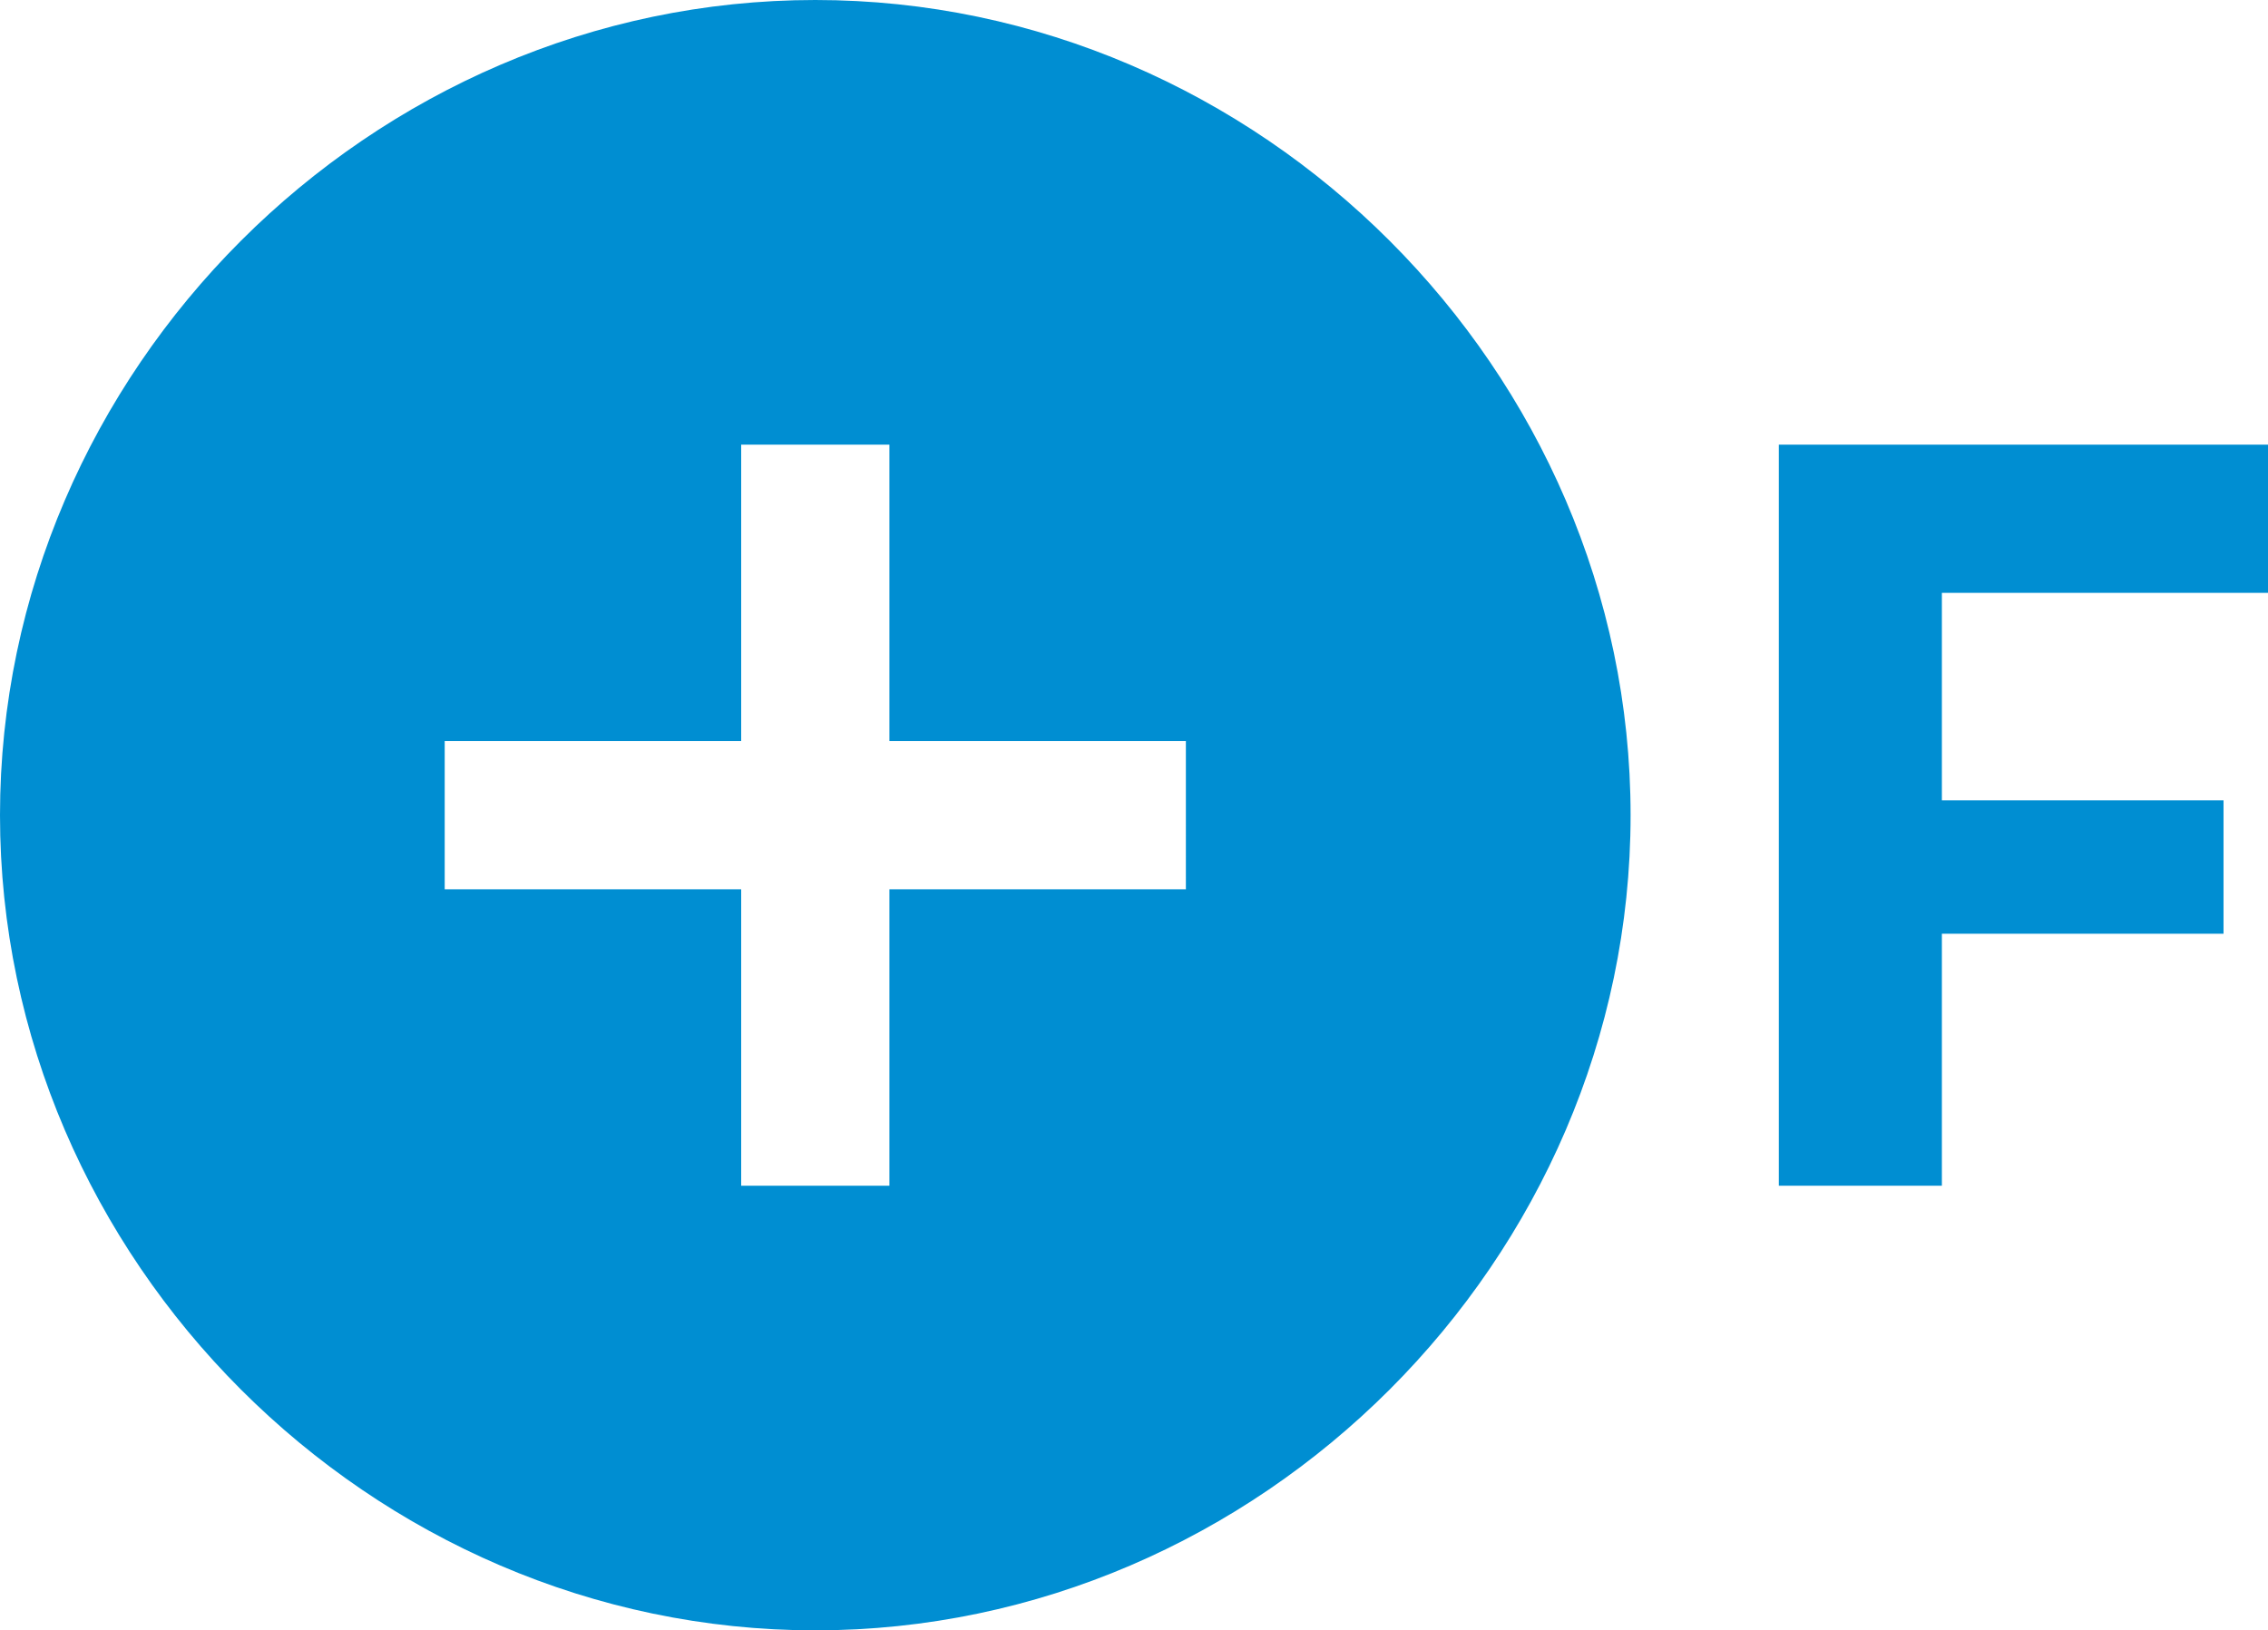 <?xml version="1.0" encoding="UTF-8" standalone="no"?>
<svg
   xmlns:dc="http://purl.org/dc/elements/1.1/"
   xmlns:cc="http://creativecommons.org/ns#"
   xmlns:rdf="http://www.w3.org/1999/02/22-rdf-syntax-ns#"
   xmlns:svg="http://www.w3.org/2000/svg"
   xmlns="http://www.w3.org/2000/svg"
   version="1.1"
   id="Livello_1"
   x="0px"
   y="0px"
   viewBox="0 0 15.3 11"
   xml:space="preserve"
   width="15.3"
   height="11"><defs
   id="defs844">
	
</defs>
<style
   type="text/css"
   id="style833">
	.st0{fill:#008ED2;}
</style>
<path
   class="st0"
   d="M 5.5,0 C 2.5,0 0,2.5 0,5.5 0,8.5 2.5,11 5.5,11 8.5,11 11,8.5 11,5.5 11,2.5 8.5,0 5.5,0 Z M 8,6 H 6 V 8 H 5 V 6 H 3 V 5 H 5 V 3 h 1 v 2 h 2 z"
   id="path835" />
<path
   id="polygon839"
   style="fill:#008ed2"
   d="m 13.1,8 c 0,-0.567 0,-1.133 0,-1.7 0.633,0 1.267,0 1.9,0 0,-0.3 0,-0.6 0,-0.9 -0.633,0 -1.267,0 -1.9,0 0,-0.467 0,-0.933 0,-1.4 0.733,0 1.467,0 2.2,0 0,-0.333 0,-0.667 0,-1 -1.1,0 -2.2,0 -3.3,0 0,1.667 0,3.333 0,5 0.367,0 0.733,0 1.1,0 z" />
</svg>
